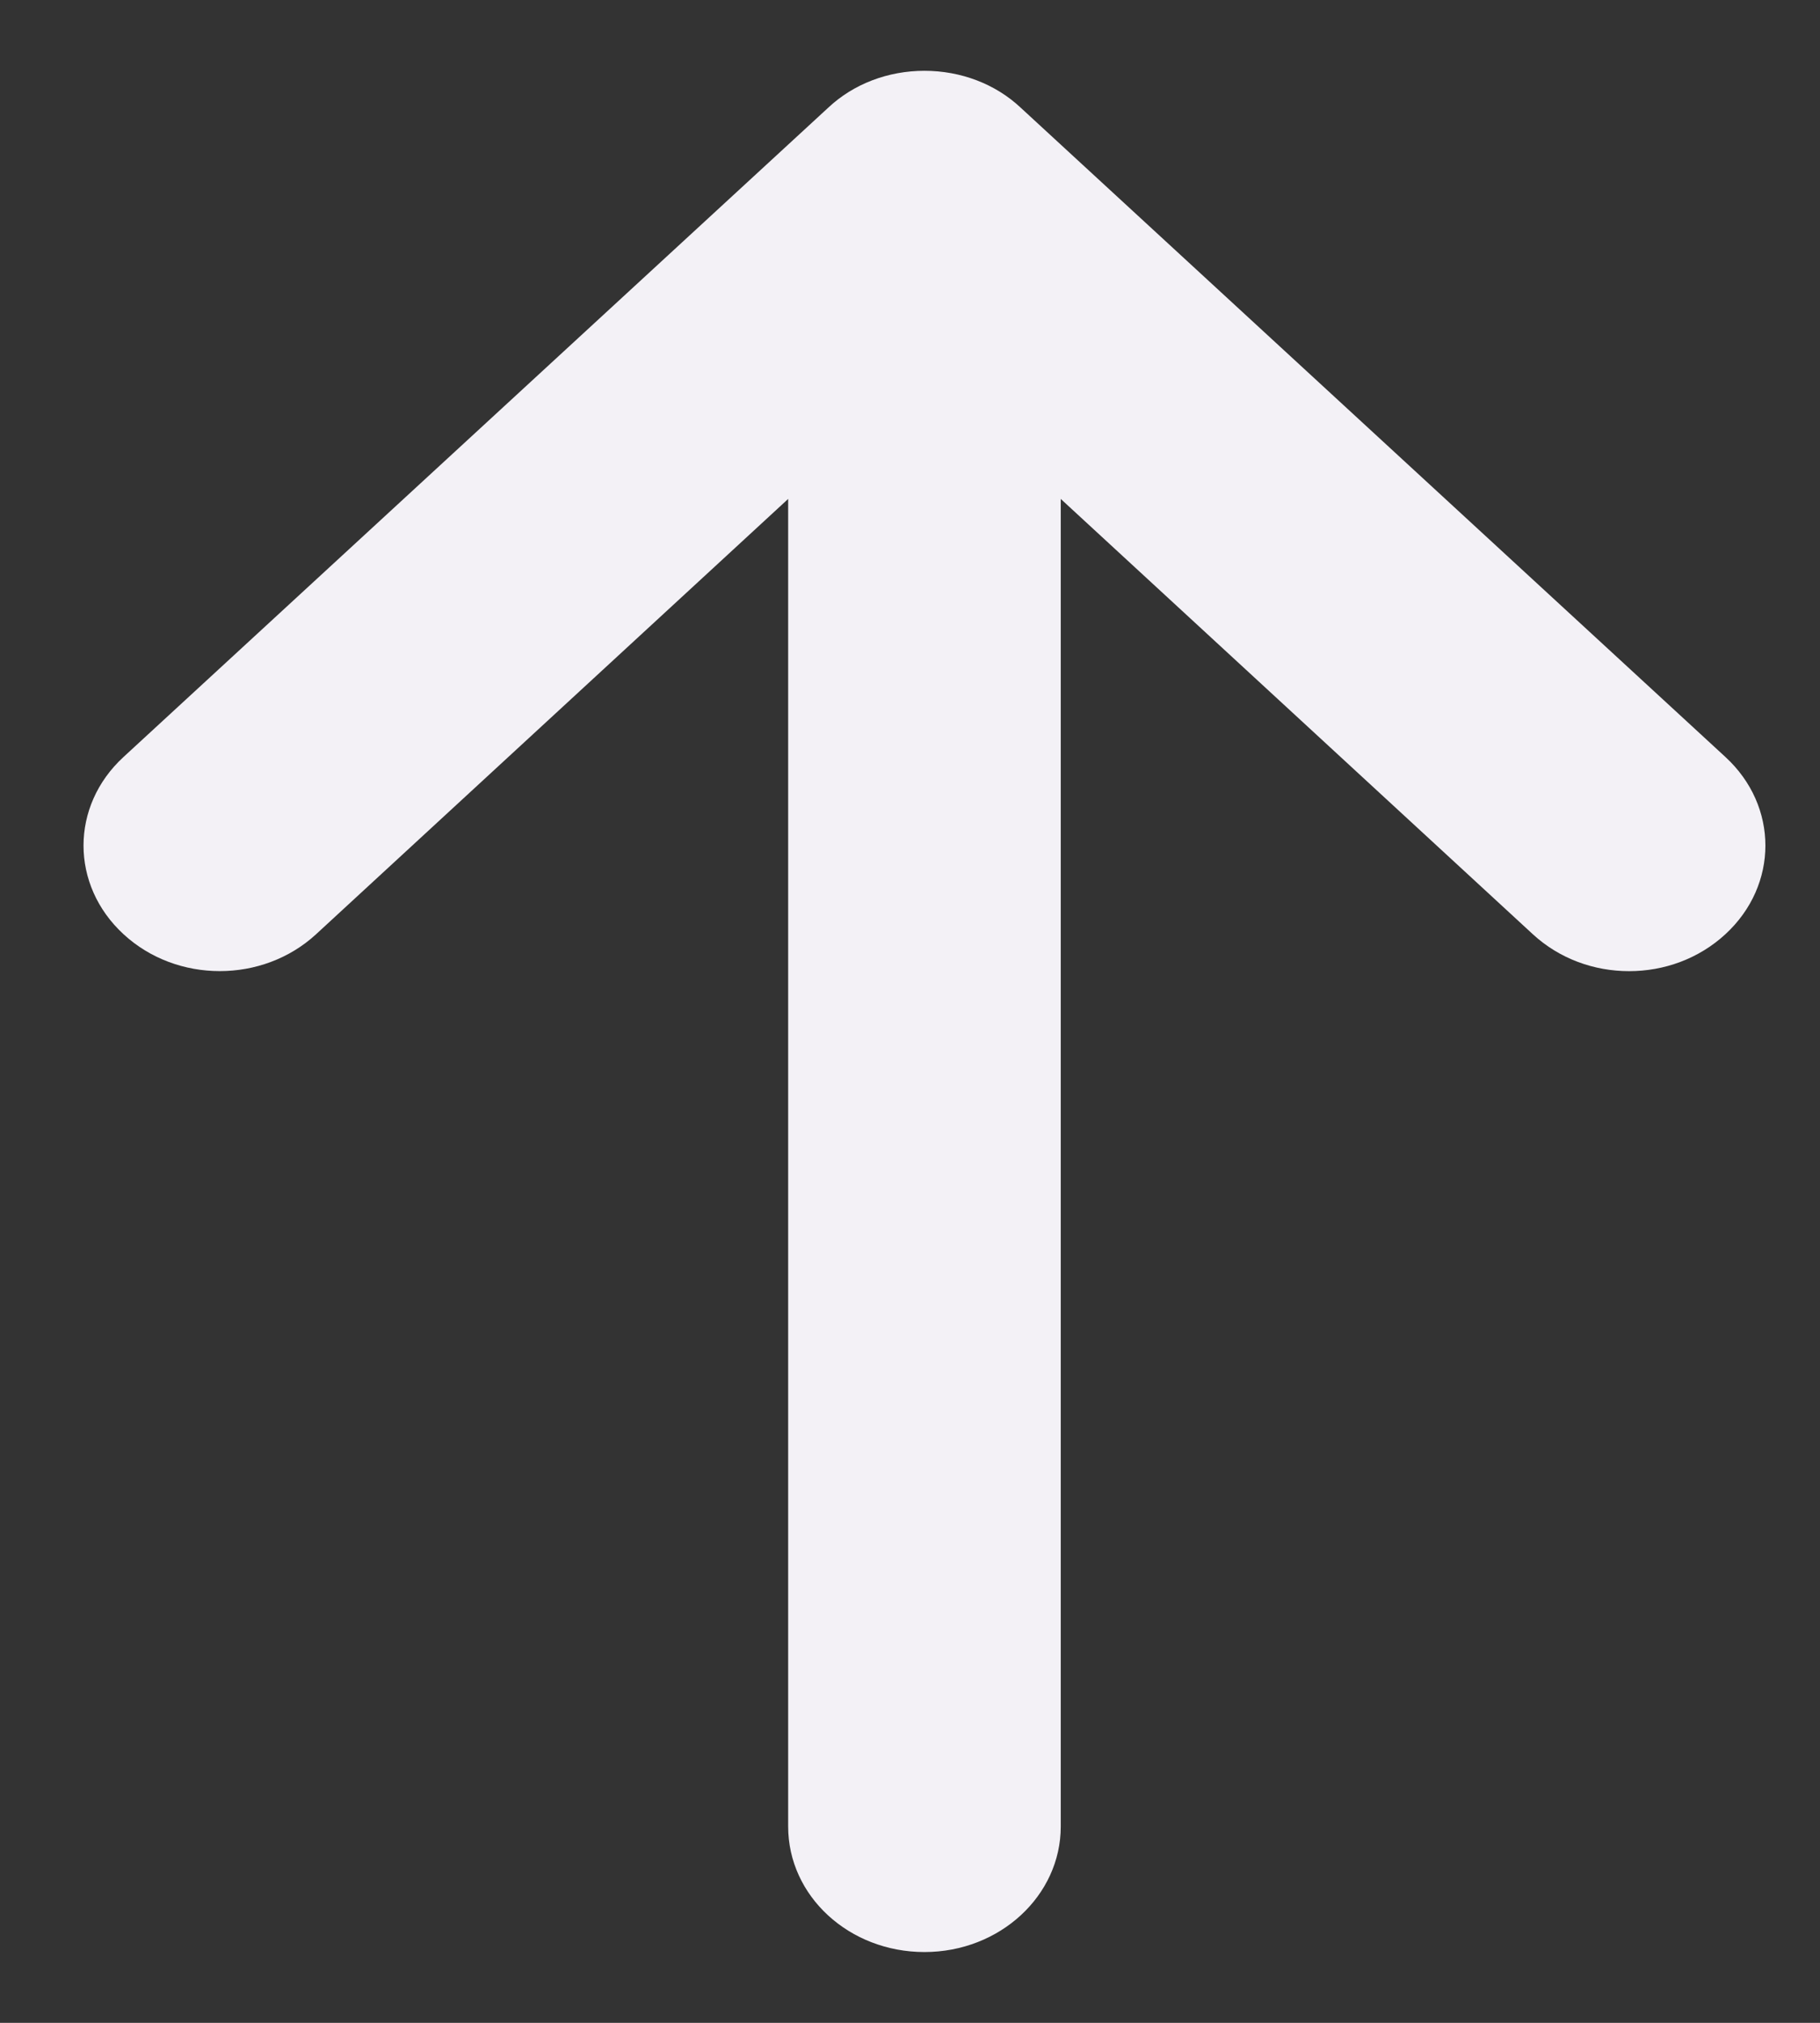 <svg width="18" height="20" viewBox="0 0 18 20" fill="none" xmlns="http://www.w3.org/2000/svg">
<rect x="0" y="0" width="18" height="20" fill="#333333" stroke="none"/>
<path d="M17.064 7.484C17.592 7.969 17.592 8.751 17.064 9.237C16.8 9.48 16.458 9.602 16.112 9.602C15.766 9.602 15.424 9.48 15.16 9.237L10.491 4.933V18.059C10.491 18.742 9.889 19.3 9.143 19.3C8.397 19.3 7.795 18.746 7.795 18.059V4.933L3.126 9.237C2.598 9.723 1.749 9.723 1.222 9.237C0.694 8.751 0.694 7.969 1.222 7.484L8.191 1.065C8.442 0.829 8.784 0.7 9.143 0.7C9.501 0.7 9.844 0.829 10.095 1.065L17.064 7.484Z" fill="#F3F1F6"/>
</svg>
